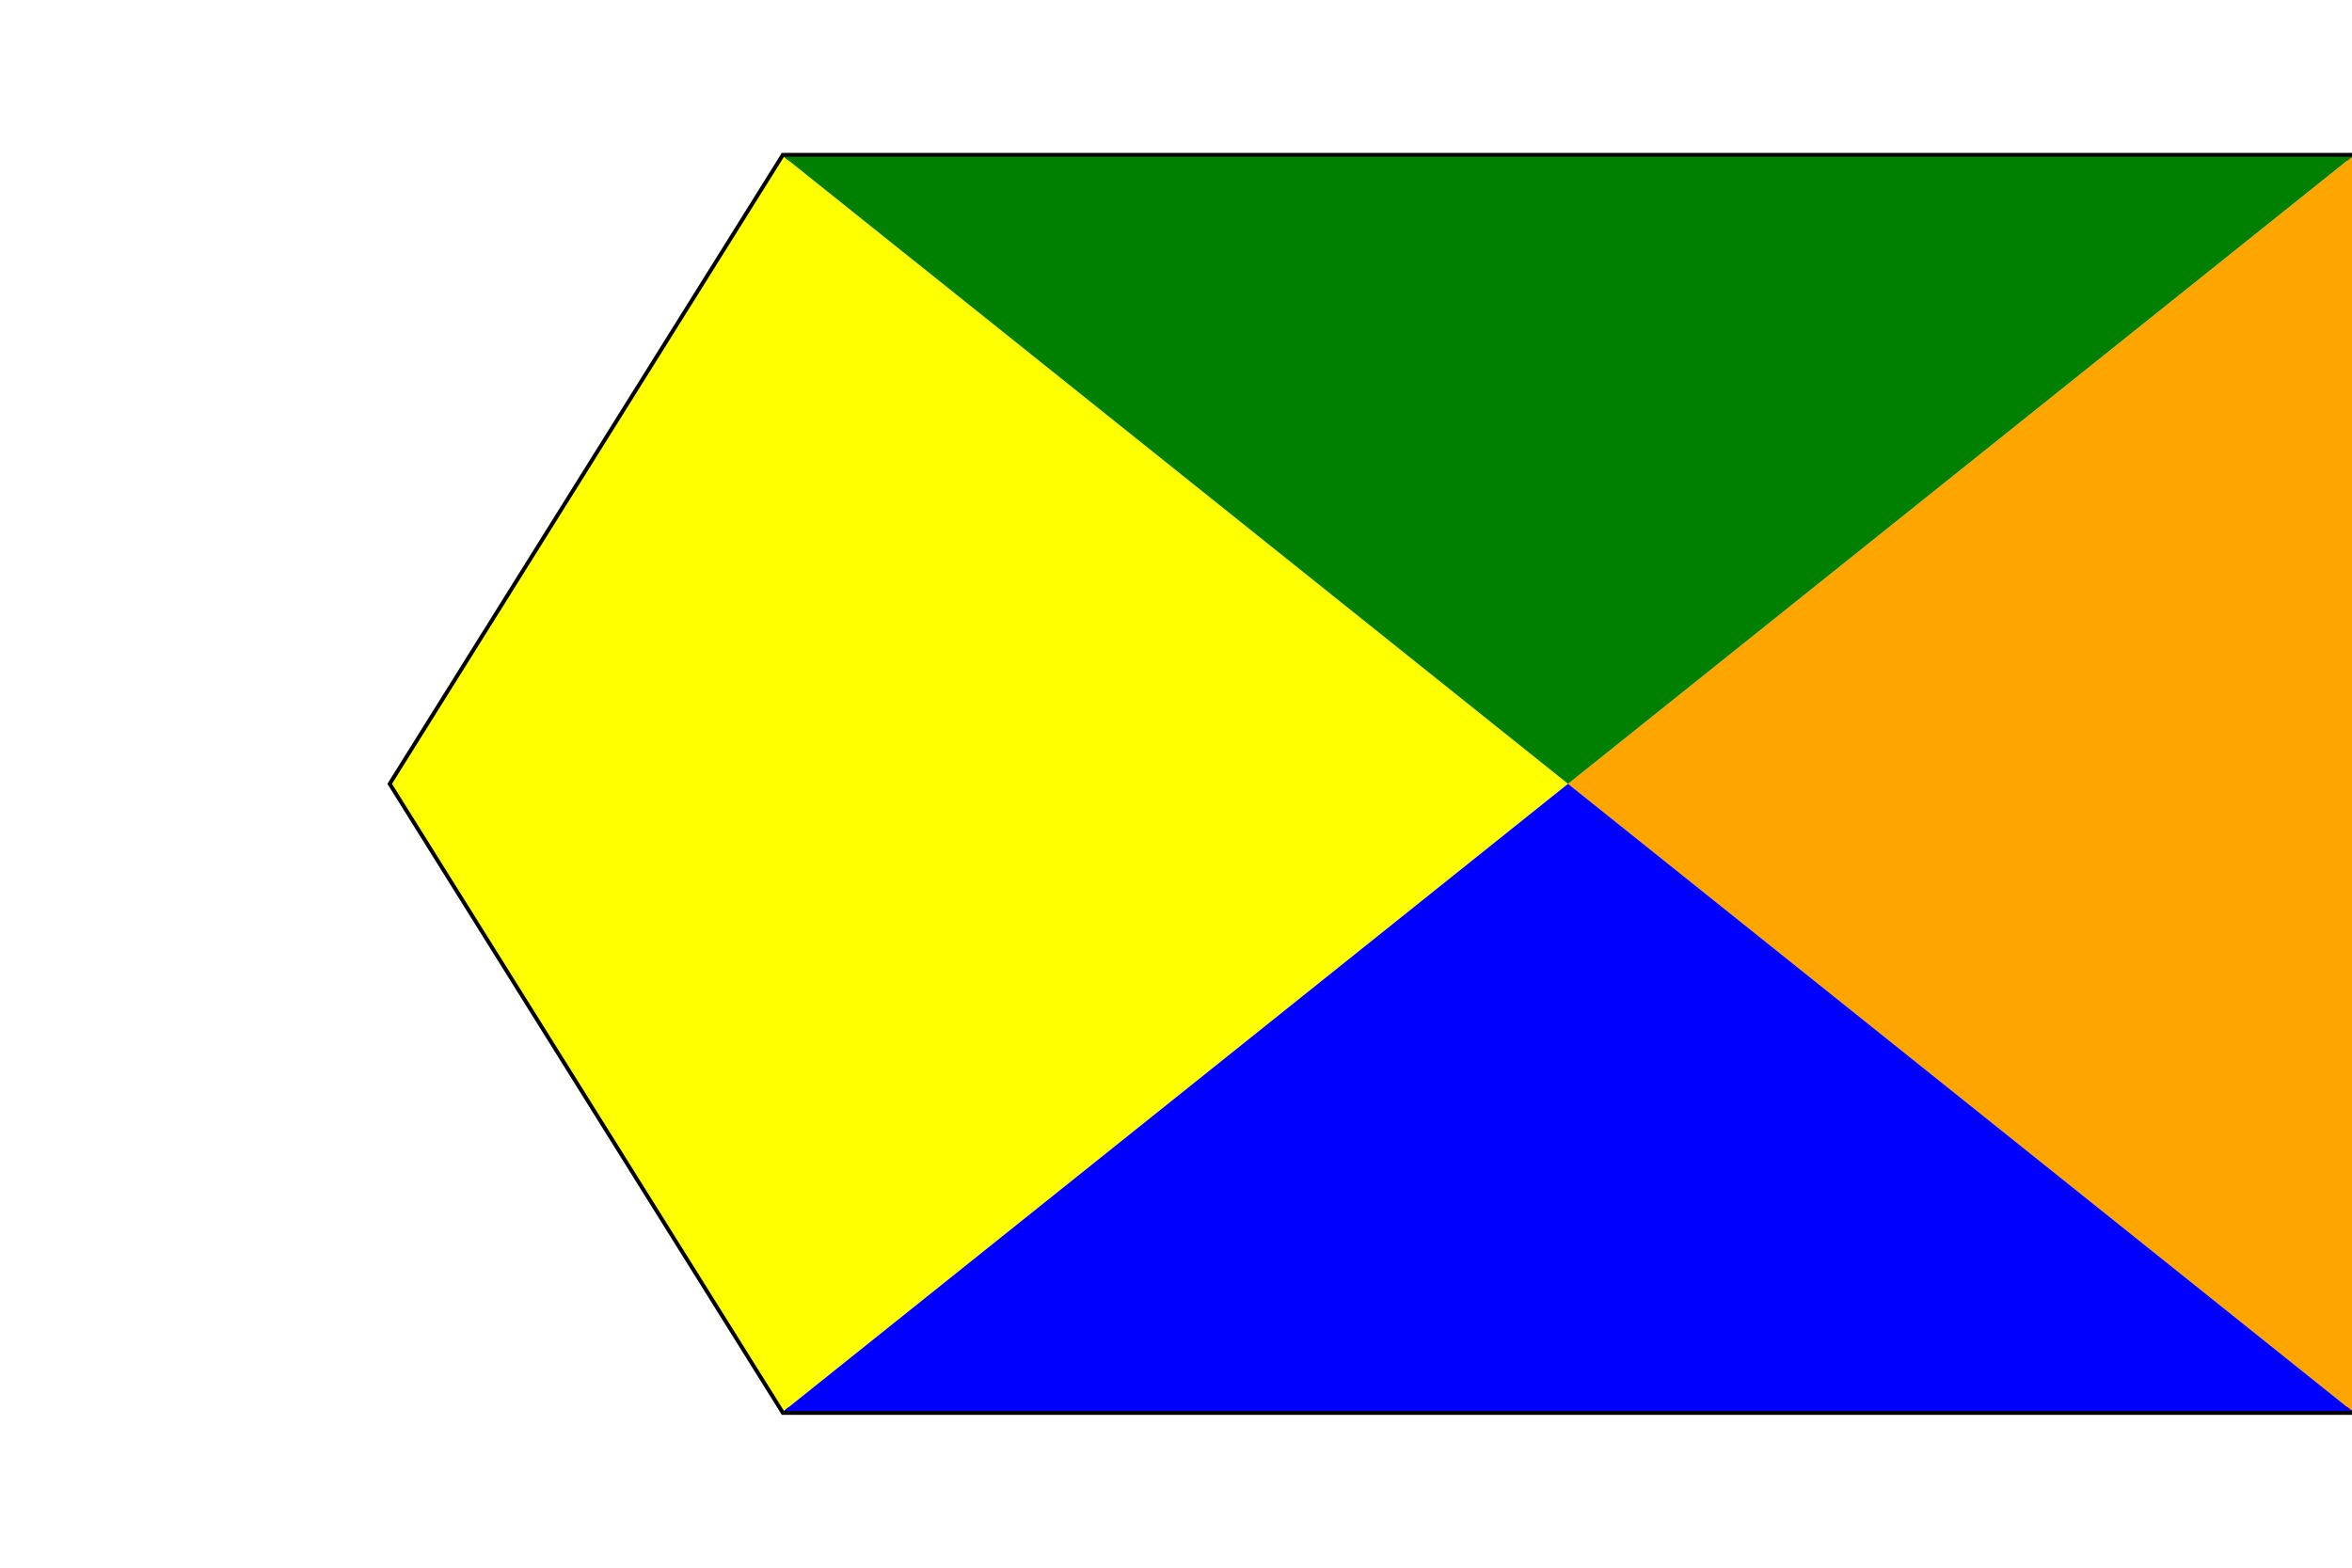 <svg width="300px" height="200px" viewBox="0 0 200 200" xmlns="http://www.w3.org/2000/svg">
  <!-- Obliczenie wysokości sześciokąta -->
  <defs>
    <filter id="sharpEdges" color-interpolation-filters="sRGB">
        <feComponentTransfer>
            <feFuncA type="discrete" tableValues="0 1"/>
        </feComponentTransfer>
    </filter>
  </defs>
  <g filter="url(#sharpEdges)">
    <!-- Rysowanie sześciokąta -->
    <polygon points="0,100 50,20 250,20 300,100 250,180 50,180" stroke="black" fill="none" />

    <!-- Rysowanie rombów i trójkątów -->
    <!-- Lewy romb (żółty) -->
    <polygon points="50,20 150,100 50,180 0,100" fill="yellow" />
    
    <!-- Prawy romb (pomarańczowy) -->
    <polygon points="150,100 250,20 300,100 250,180" fill="orange" />
    
    <!-- Górny trójkąt (zielony) -->
    <polygon points="50,20 250,20 150,100" fill="green" />
    
    <!-- Dolny trójkąt (niebieski) -->
    <polygon points="50,180 250,180 150,100" fill="blue" />
  </g>
</svg>

